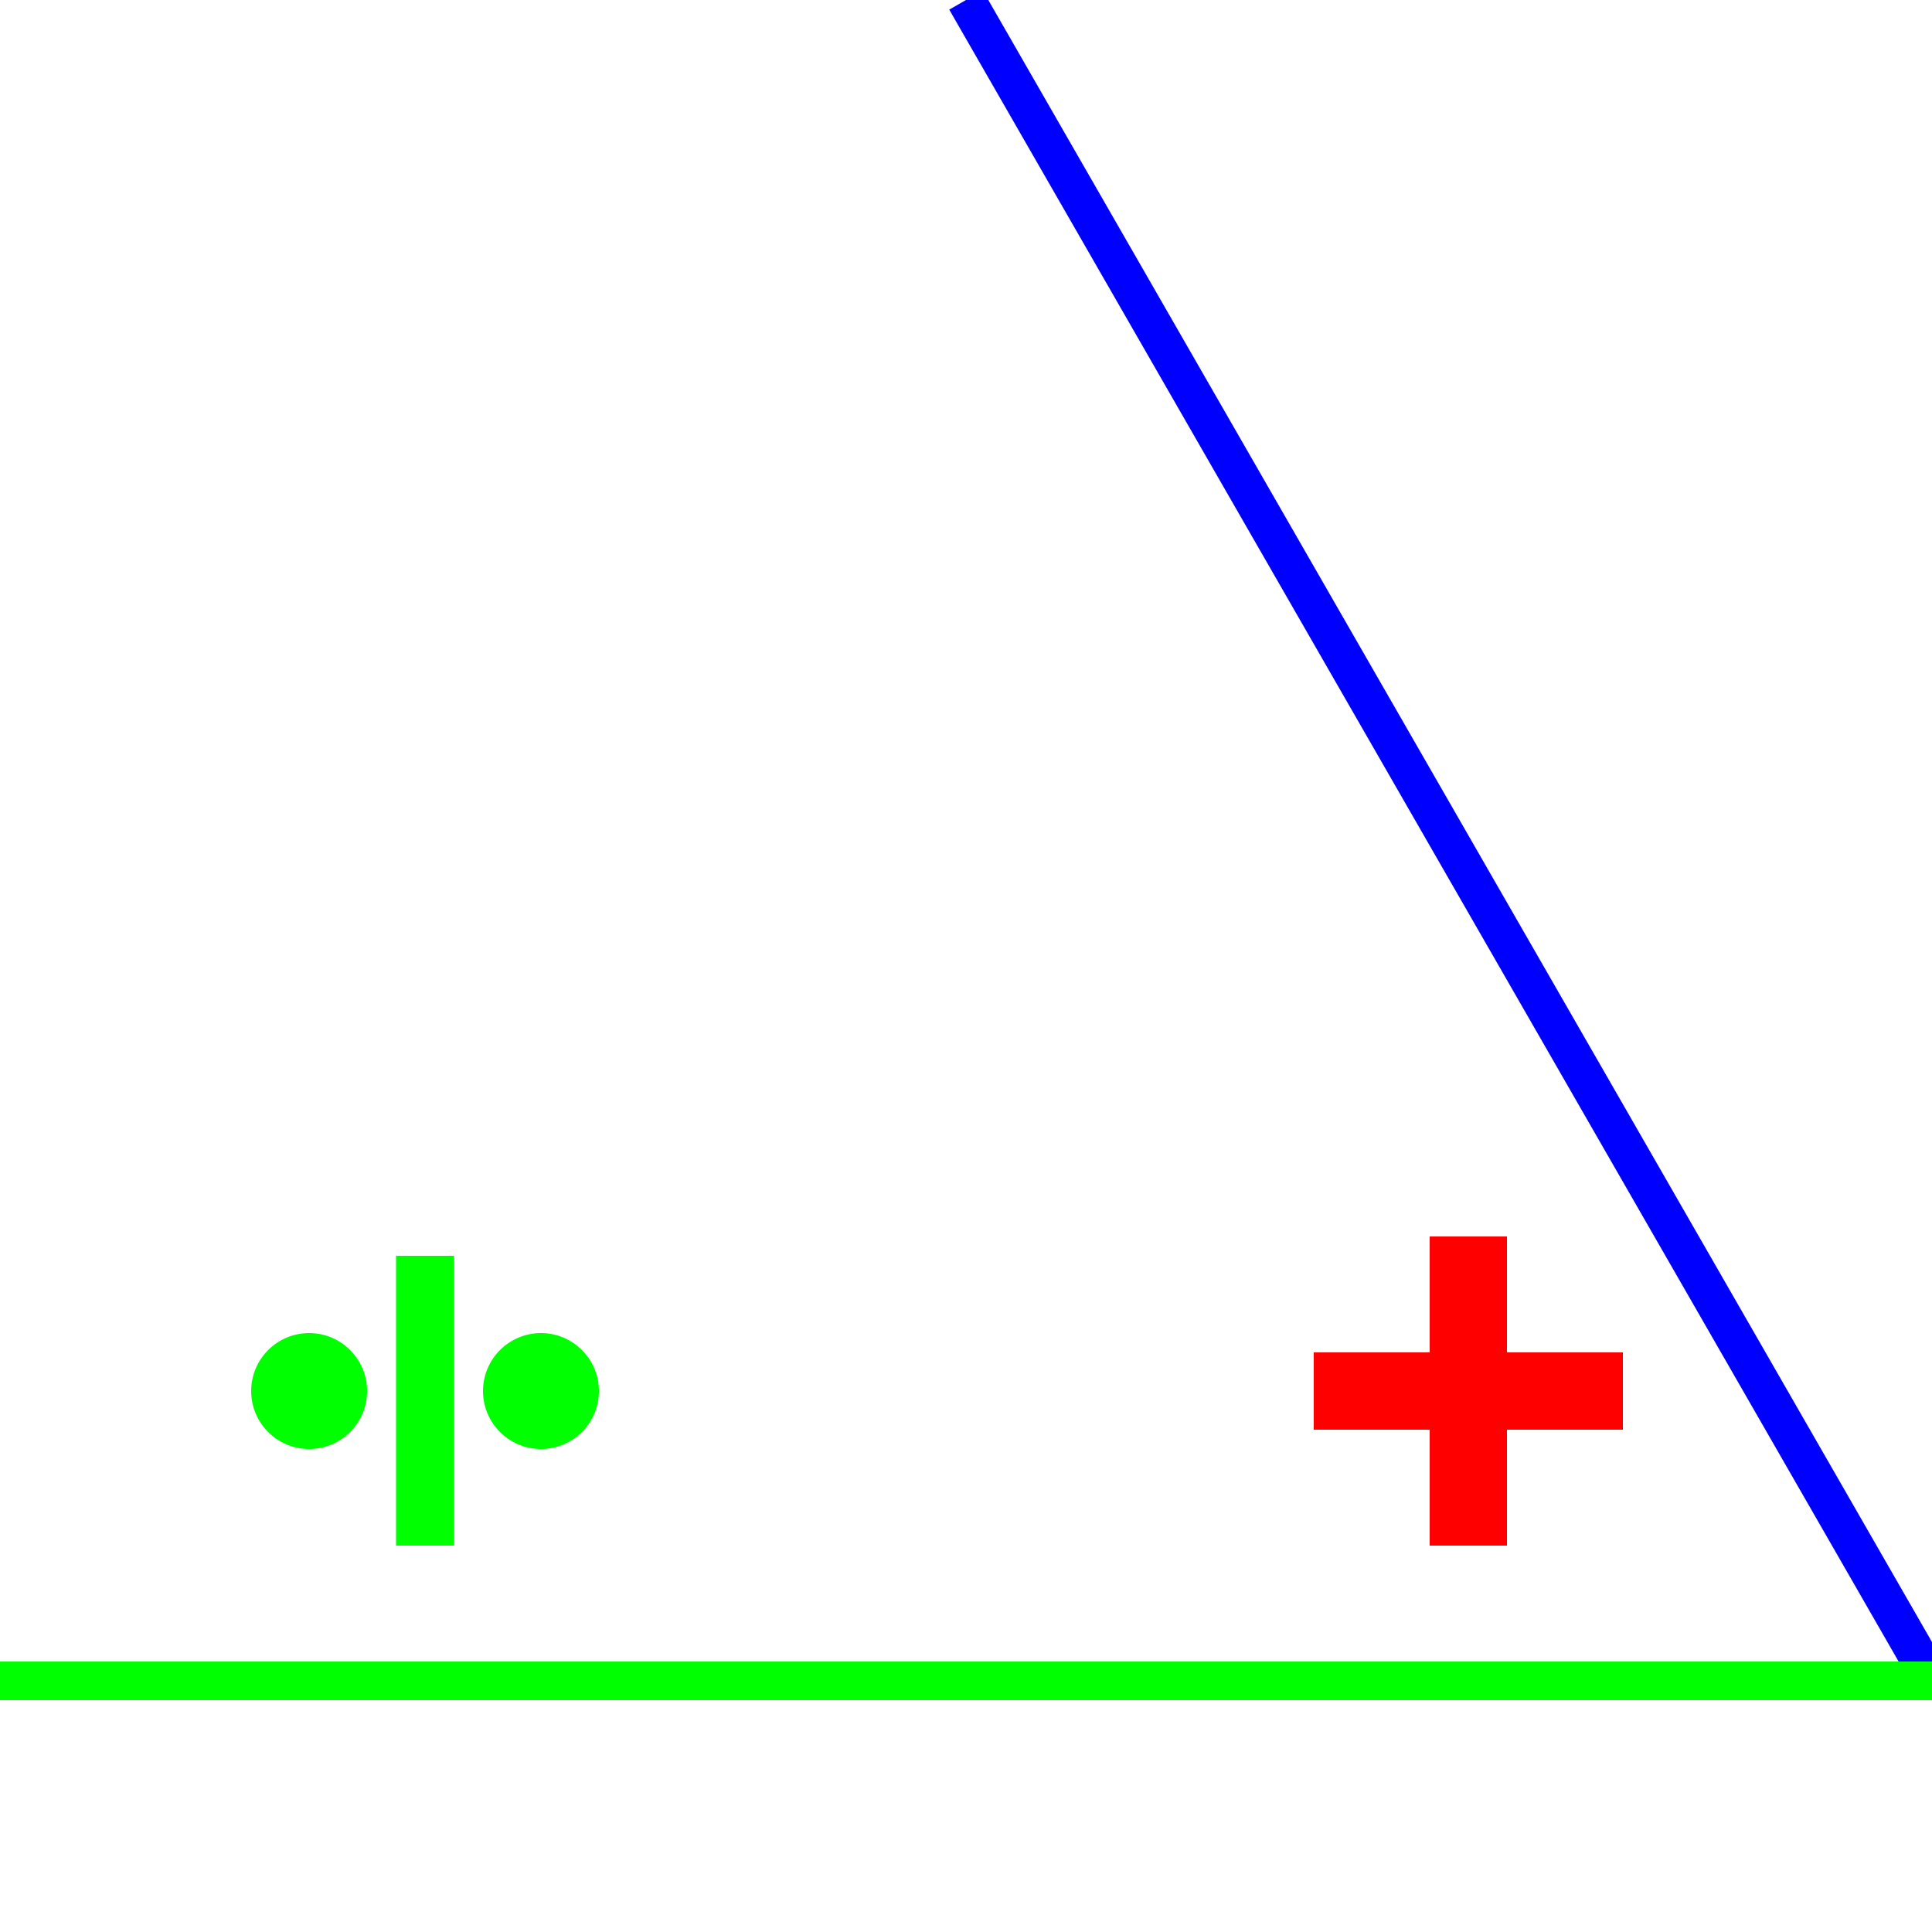 <?xml version="1.0" standalone="no"?><!DOCTYPE svg PUBLIC "-//W3C//DTD SVG 1.1//EN" "http://www.w3.org/Graphics/SVG/1.1/DTD/svg11.dtd">
<svg width="100" height="100" version="1.1" xmlns="http://www.w3.org/2000/svg">

<line x1="50" y1="0" x2="100" y2="87" style="stroke:rgb(0,0,255);stroke-width:2" />
<line x1="100" y1="87" x2="0" y2="87" style="stroke:rgb(0,255,0);stroke-width:2" />
<line x1="76" y1="64" x2="76" y2="80" style="stroke:rgb(255,0,0);stroke-width:4" />
<line x1="68" y1="72" x2="84" y2="72" style="stroke:rgb(255,0,0);stroke-width:4" />
<line x1="22" y1="65" x2="22" y2="80" style="stroke:rgb(0,255,0);stroke-width:3" />
        <circle cx="16" cy="72" r="3" stroke="rgb(0,255,0)" stroke-width="0" fill="rgb(0,255,0)" />
        <circle cx="28" cy="72" r="3" stroke="rgb(0,255,0)" stroke-width="0" fill="rgb(0,255,0)" /> 
</svg>